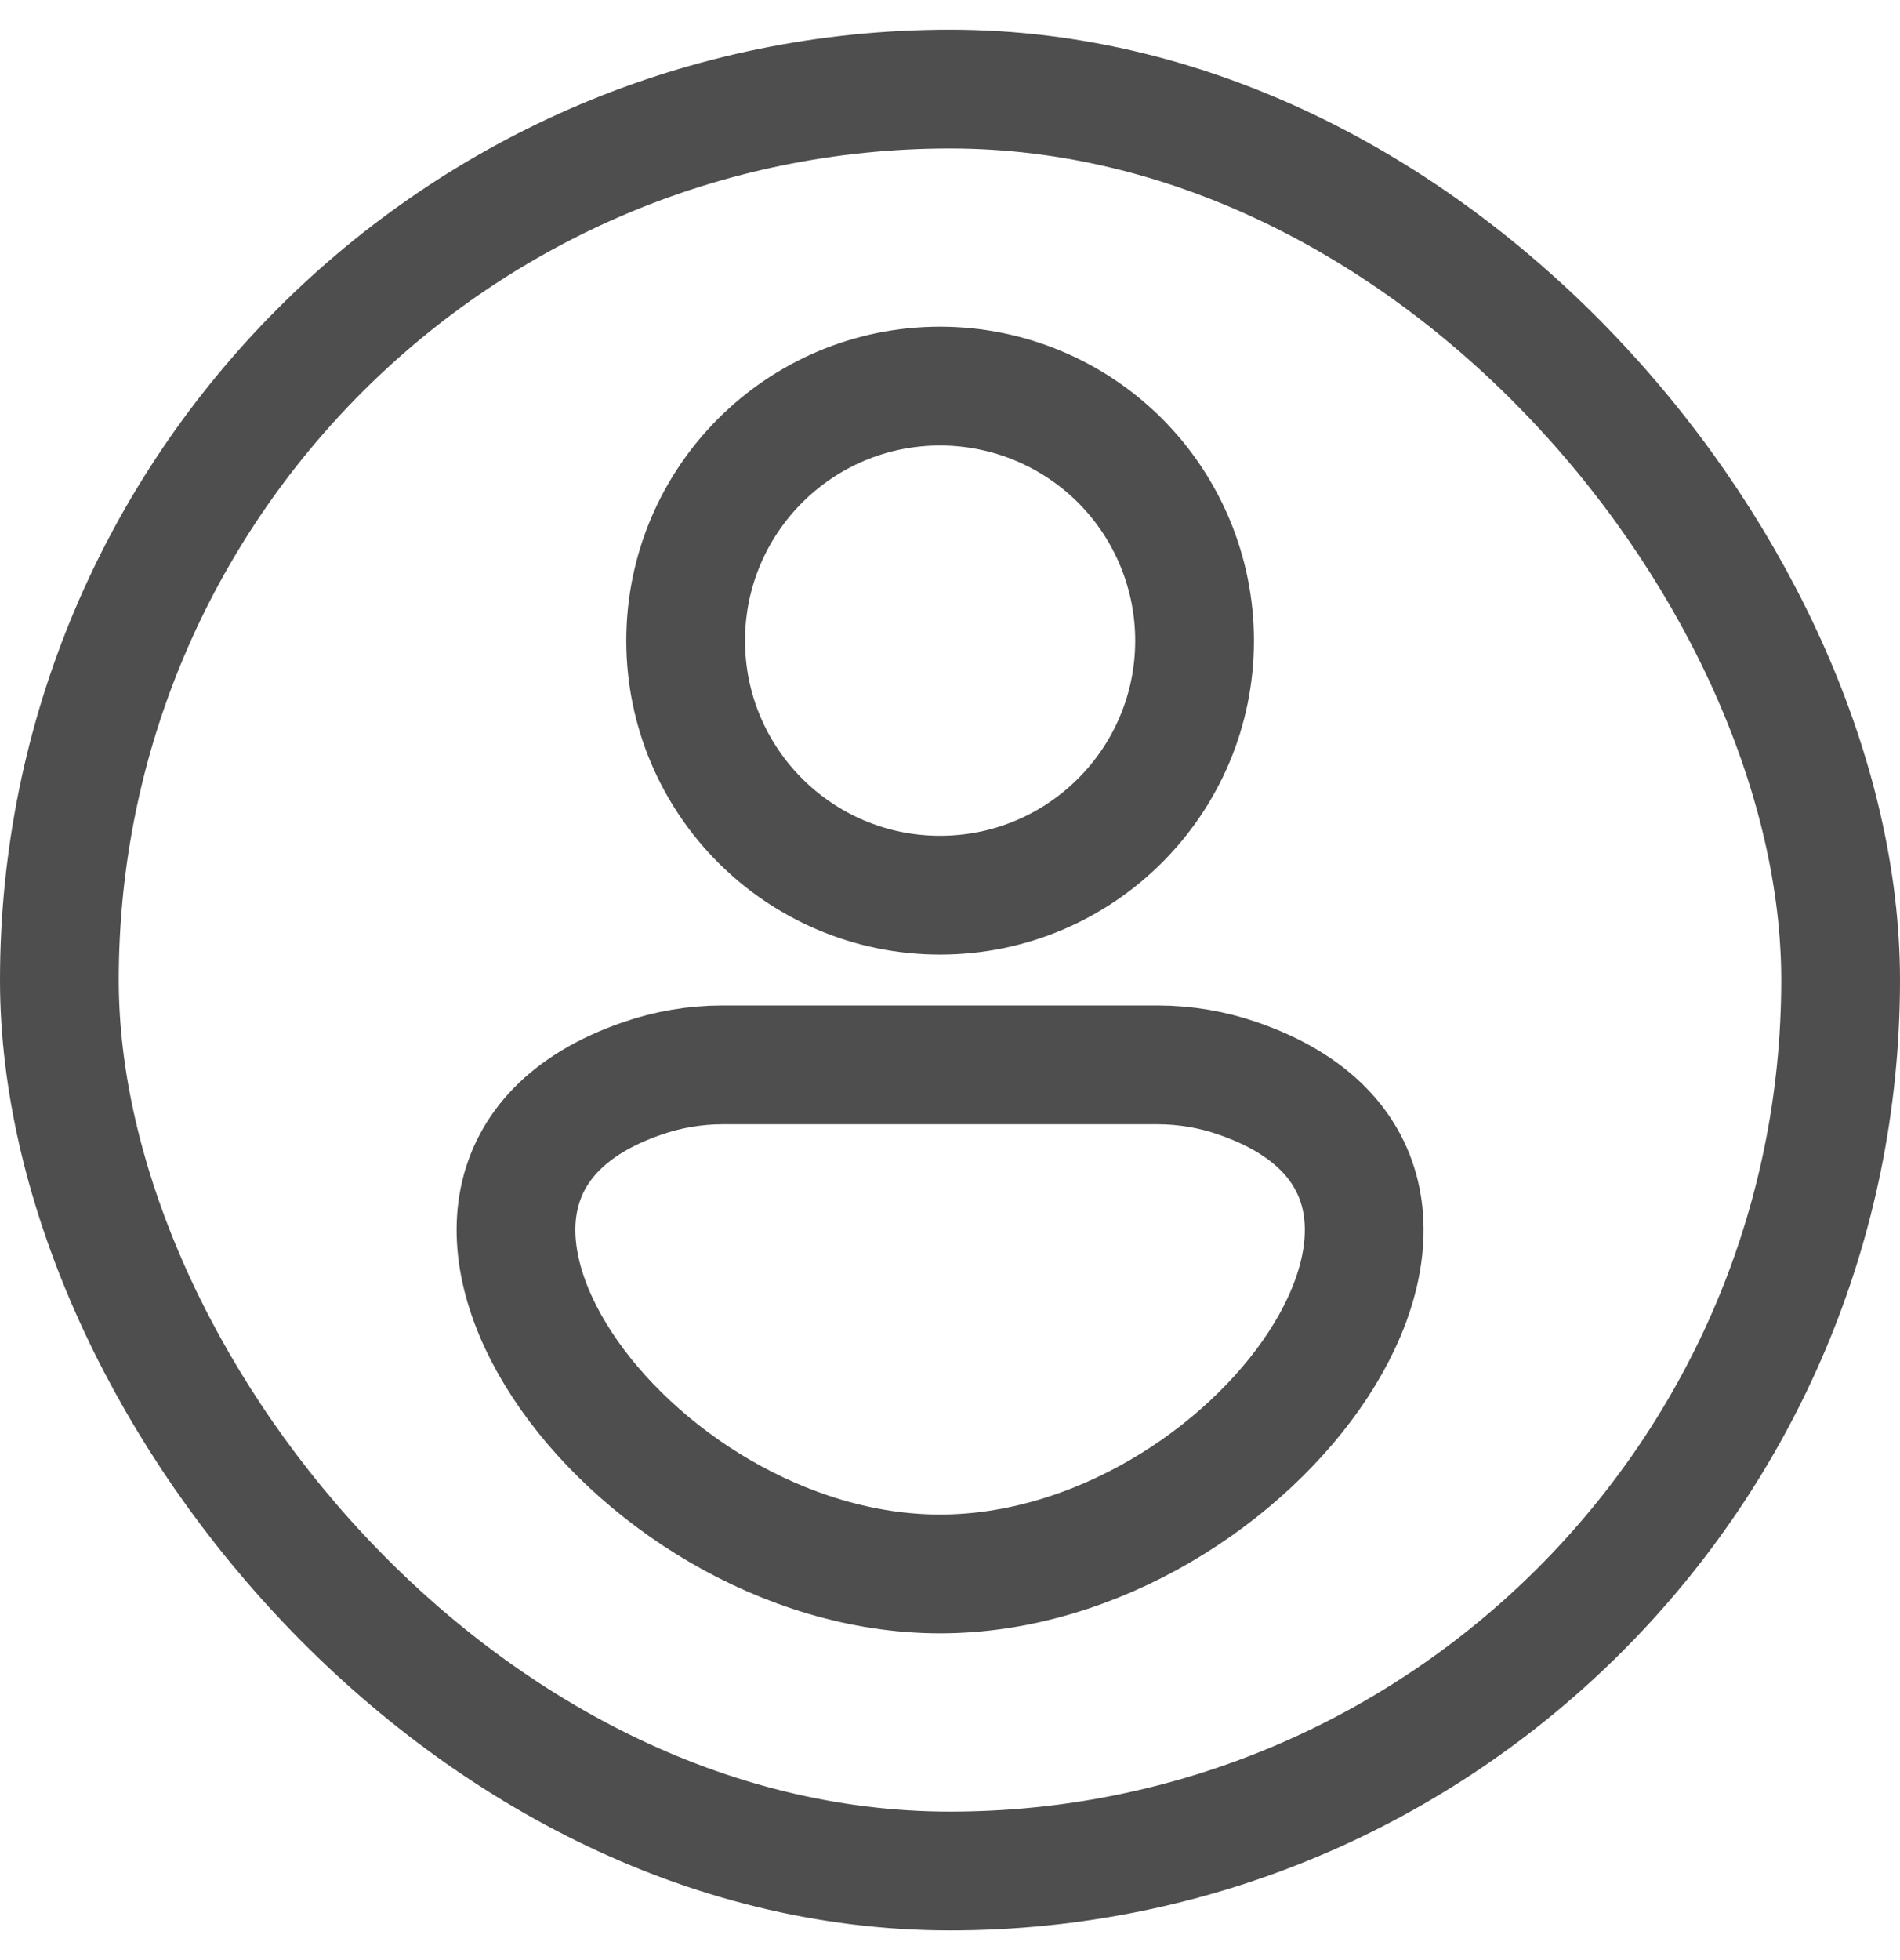 <svg width="32" height="33" viewBox="0 0 32 33" fill="none" xmlns="http://www.w3.org/2000/svg">
<g opacity="0.8">
<rect x="1" y="1.5" width="30" height="30" rx="15" stroke="#222222" stroke-width="2"/>
<path fill-rule="evenodd" clip-rule="evenodd" d="M20.119 10.786C20.119 13.152 18.2 15.071 15.833 15.071C13.466 15.071 11.548 13.152 11.548 10.786C11.548 8.419 13.466 6.5 15.833 6.5C16.97 6.5 18.06 6.952 18.864 7.755C19.667 8.559 20.119 9.649 20.119 10.786Z" stroke="#222222" stroke-width="2" stroke-linecap="round" stroke-linejoin="round"/>
<path fill-rule="evenodd" clip-rule="evenodd" d="M19.5 17.928H12.166C11.705 17.929 11.248 18.006 10.812 18.158C5.798 19.888 10.568 26.499 15.833 26.499C21.099 26.499 25.869 19.888 20.853 18.158C20.418 18.006 19.961 17.929 19.5 17.928Z" stroke="#222222" stroke-width="2" stroke-linecap="round" stroke-linejoin="round"/>
</g>
</svg>
